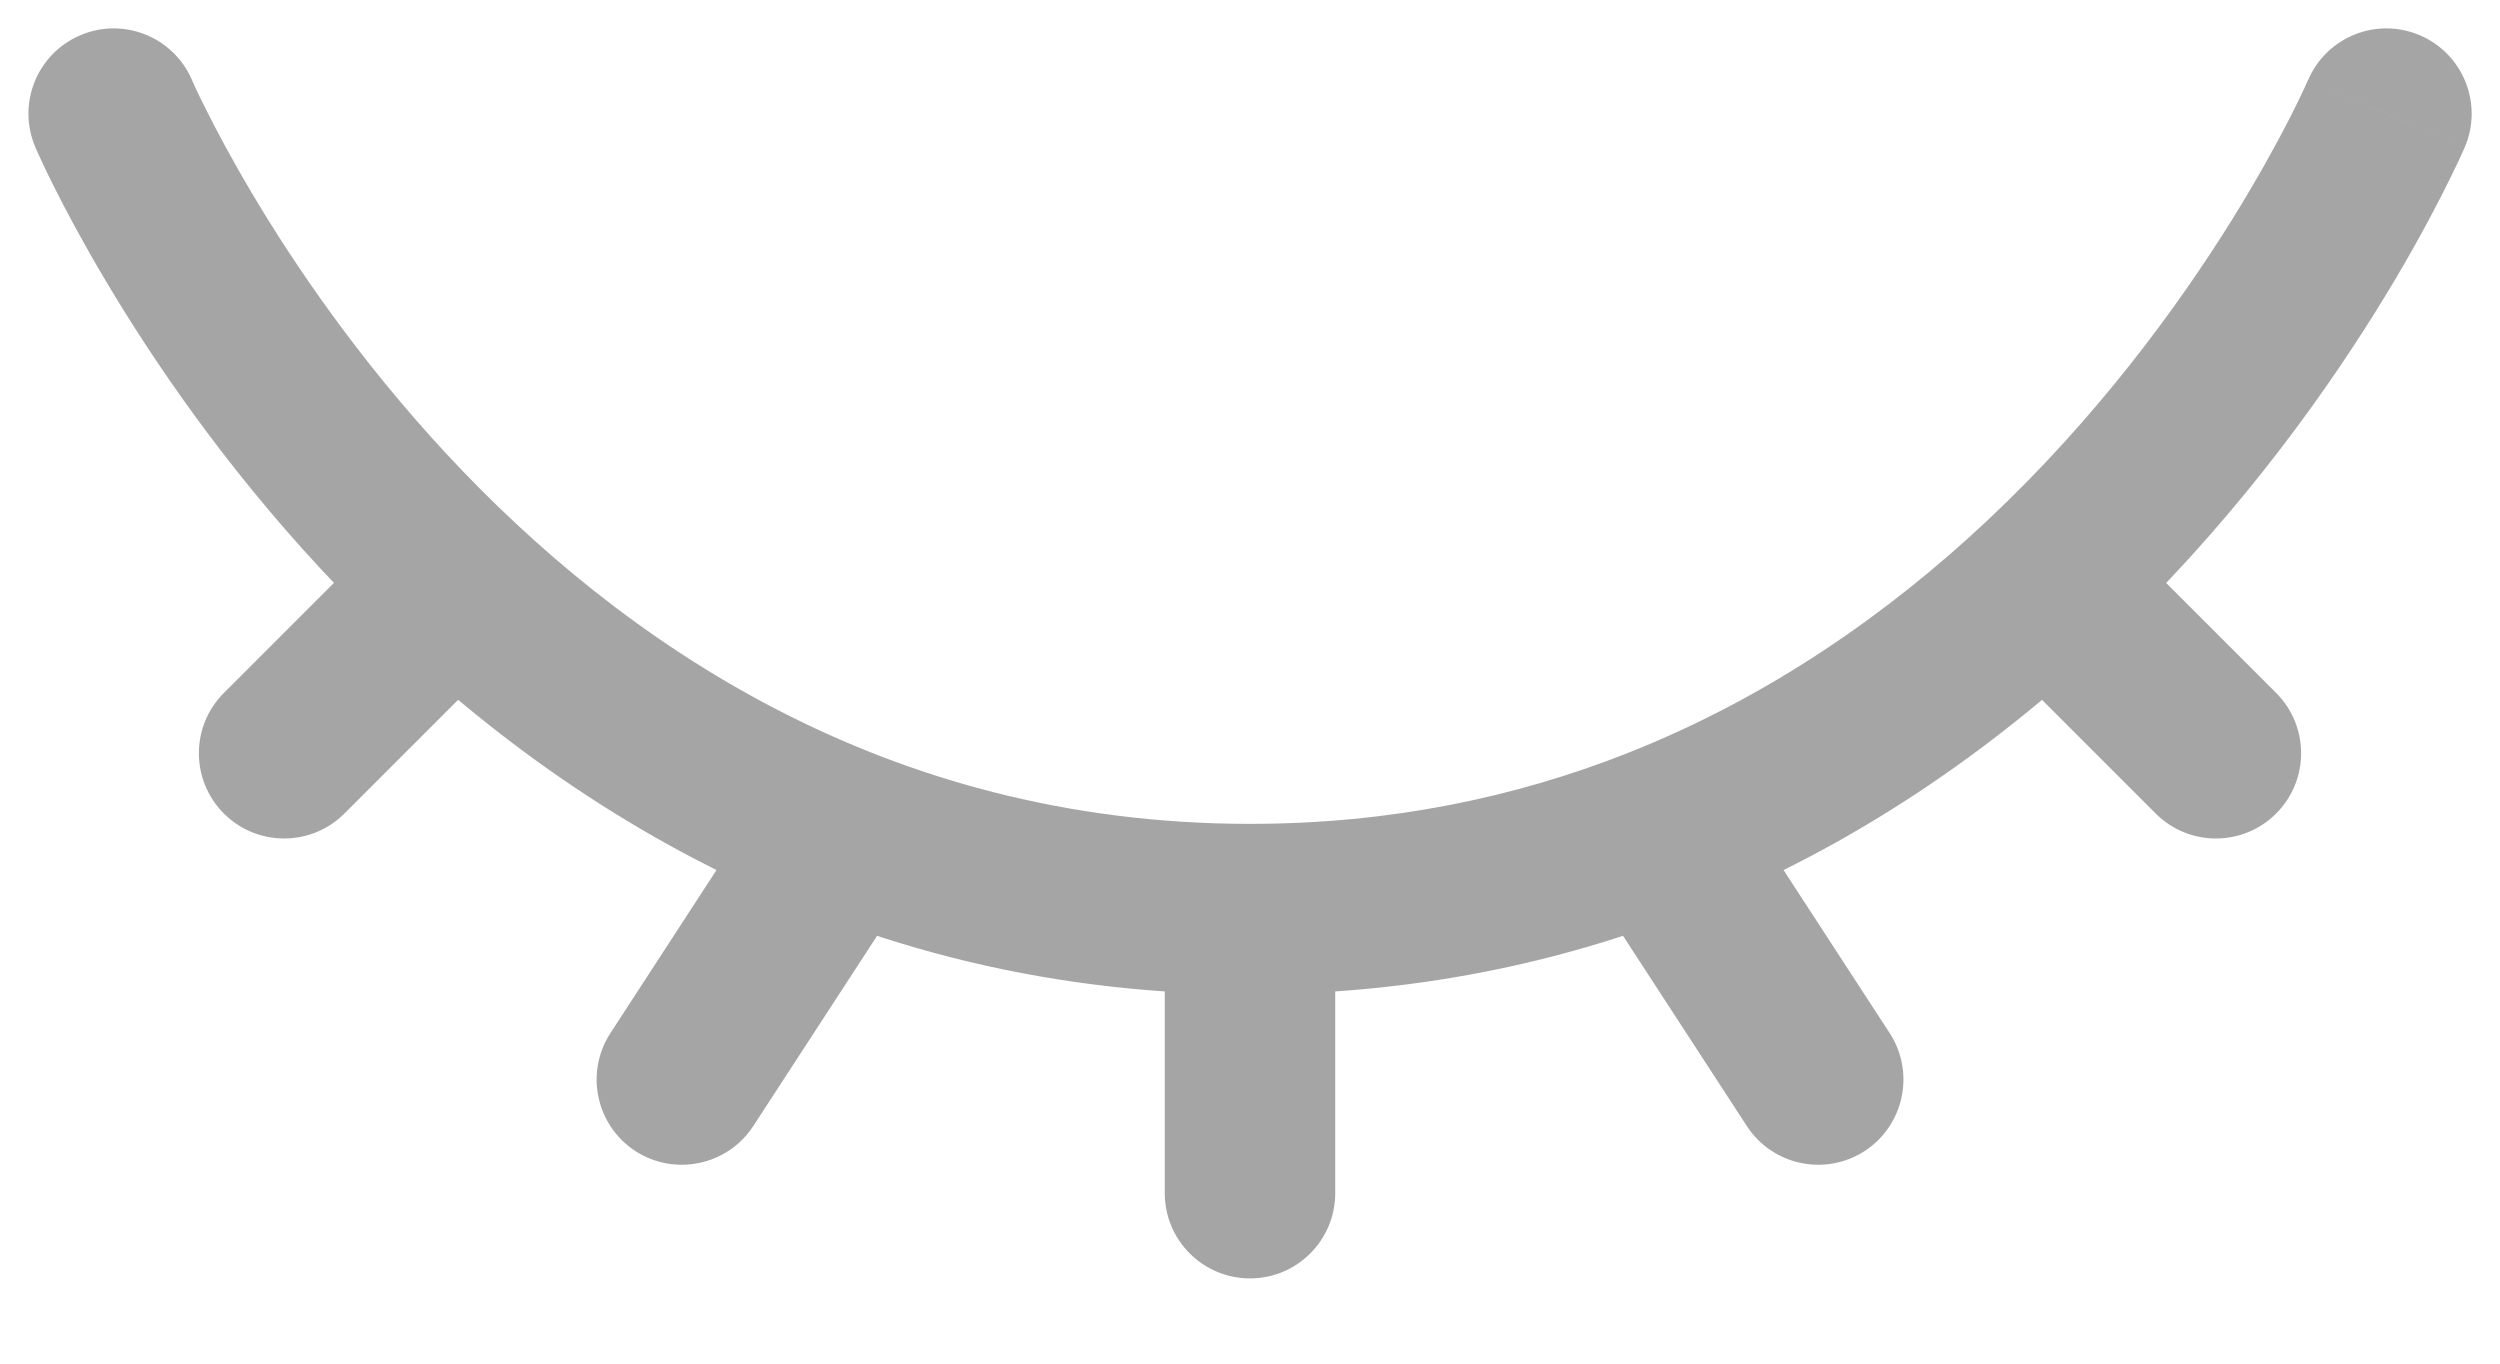 <svg width="22" height="12" viewBox="0 0 22 12" fill="none" xmlns="http://www.w3.org/2000/svg">
<path d="M1.69 0.705C1.526 0.324 1.085 0.147 0.705 0.311C0.324 0.474 0.148 0.915 0.311 1.295L1.69 0.705ZM8.042 7.738C8.268 7.391 8.169 6.926 7.822 6.7C7.475 6.474 7.01 6.572 6.784 6.92L8.042 7.738ZM5.372 9.091C5.146 9.438 5.244 9.903 5.591 10.129C5.938 10.354 6.403 10.256 6.629 9.909L5.372 9.091ZM21.69 1.295C21.853 0.915 21.676 0.474 21.296 0.311C20.915 0.147 20.474 0.324 20.311 0.705L21.69 1.295ZM18.97 7.159C19.263 7.452 19.738 7.452 20.03 7.159C20.323 6.866 20.323 6.391 20.03 6.098L18.97 7.159ZM10.25 10.5C10.25 10.914 10.586 11.25 11 11.25C11.414 11.25 11.75 10.914 11.75 10.5H10.25ZM15.372 9.909C15.598 10.256 16.062 10.354 16.409 10.129C16.756 9.903 16.855 9.438 16.629 9.091L15.372 9.909ZM4.531 5.659C4.823 5.366 4.823 4.891 4.531 4.598C4.238 4.306 3.763 4.306 3.47 4.598L4.531 5.659ZM1.97 6.098C1.677 6.391 1.677 6.866 1.97 7.159C2.263 7.452 2.738 7.452 3.031 7.159L1.97 6.098ZM11 7.25C7.776 7.25 5.462 5.645 3.925 3.99C3.157 3.162 2.593 2.333 2.223 1.71C2.038 1.399 1.902 1.142 1.814 0.965C1.769 0.877 1.737 0.809 1.716 0.764C1.706 0.742 1.699 0.725 1.694 0.715C1.692 0.71 1.69 0.706 1.69 0.705C1.69 0.704 1.69 0.705 1.69 0.705C1.69 0.705 1.69 0.705 1 1C0.311 1.295 0.311 1.295 0.311 1.295C0.311 1.296 0.311 1.297 0.311 1.297C0.312 1.297 0.312 1.298 0.312 1.299C0.313 1.301 0.314 1.303 0.315 1.305C0.317 1.31 0.32 1.317 0.324 1.325C0.331 1.341 0.341 1.364 0.355 1.393C0.381 1.451 0.42 1.533 0.472 1.636C0.575 1.842 0.728 2.132 0.934 2.477C1.344 3.167 1.969 4.088 2.826 5.01C4.539 6.855 7.224 8.75 11 8.75V7.25ZM14.313 6.631C13.342 7.013 12.242 7.25 11 7.25V8.75C12.438 8.75 13.725 8.474 14.862 8.027L14.313 6.631ZM6.784 6.92L5.372 9.091L6.629 9.909L8.042 7.738L6.784 6.92ZM21 1C20.311 0.705 20.311 0.705 20.311 0.705C20.311 0.704 20.311 0.703 20.311 0.704C20.311 0.704 20.311 0.704 20.31 0.706C20.309 0.708 20.307 0.713 20.304 0.719C20.299 0.732 20.289 0.753 20.276 0.781C20.25 0.838 20.209 0.923 20.153 1.033C20.041 1.252 19.869 1.568 19.636 1.943C19.167 2.695 18.456 3.672 17.487 4.582L18.514 5.676C19.602 4.653 20.392 3.566 20.909 2.736C21.168 2.321 21.36 1.967 21.489 1.714C21.553 1.588 21.602 1.486 21.636 1.415C21.652 1.379 21.665 1.351 21.674 1.331C21.678 1.321 21.682 1.313 21.685 1.307C21.686 1.304 21.687 1.301 21.688 1.3C21.688 1.299 21.689 1.298 21.689 1.297C21.689 1.297 21.689 1.296 21.69 1.295C21.69 1.295 21.69 1.295 21.69 1.295C21.69 1.295 21.69 1.295 21 1ZM17.487 4.582C16.628 5.388 15.574 6.134 14.313 6.631L14.862 8.027C16.336 7.447 17.547 6.583 18.514 5.676L17.487 4.582ZM17.47 5.659L18.97 7.159L20.03 6.098L18.53 4.598L17.47 5.659ZM10.25 8V10.5H11.75V8H10.25ZM13.959 7.738L15.372 9.909L16.629 9.091L15.216 6.92L13.959 7.738ZM3.47 4.598L1.97 6.098L3.031 7.159L4.531 5.659L3.47 4.598Z" fill="#4D4D4D" fill-opacity="0.5"/>
</svg>
